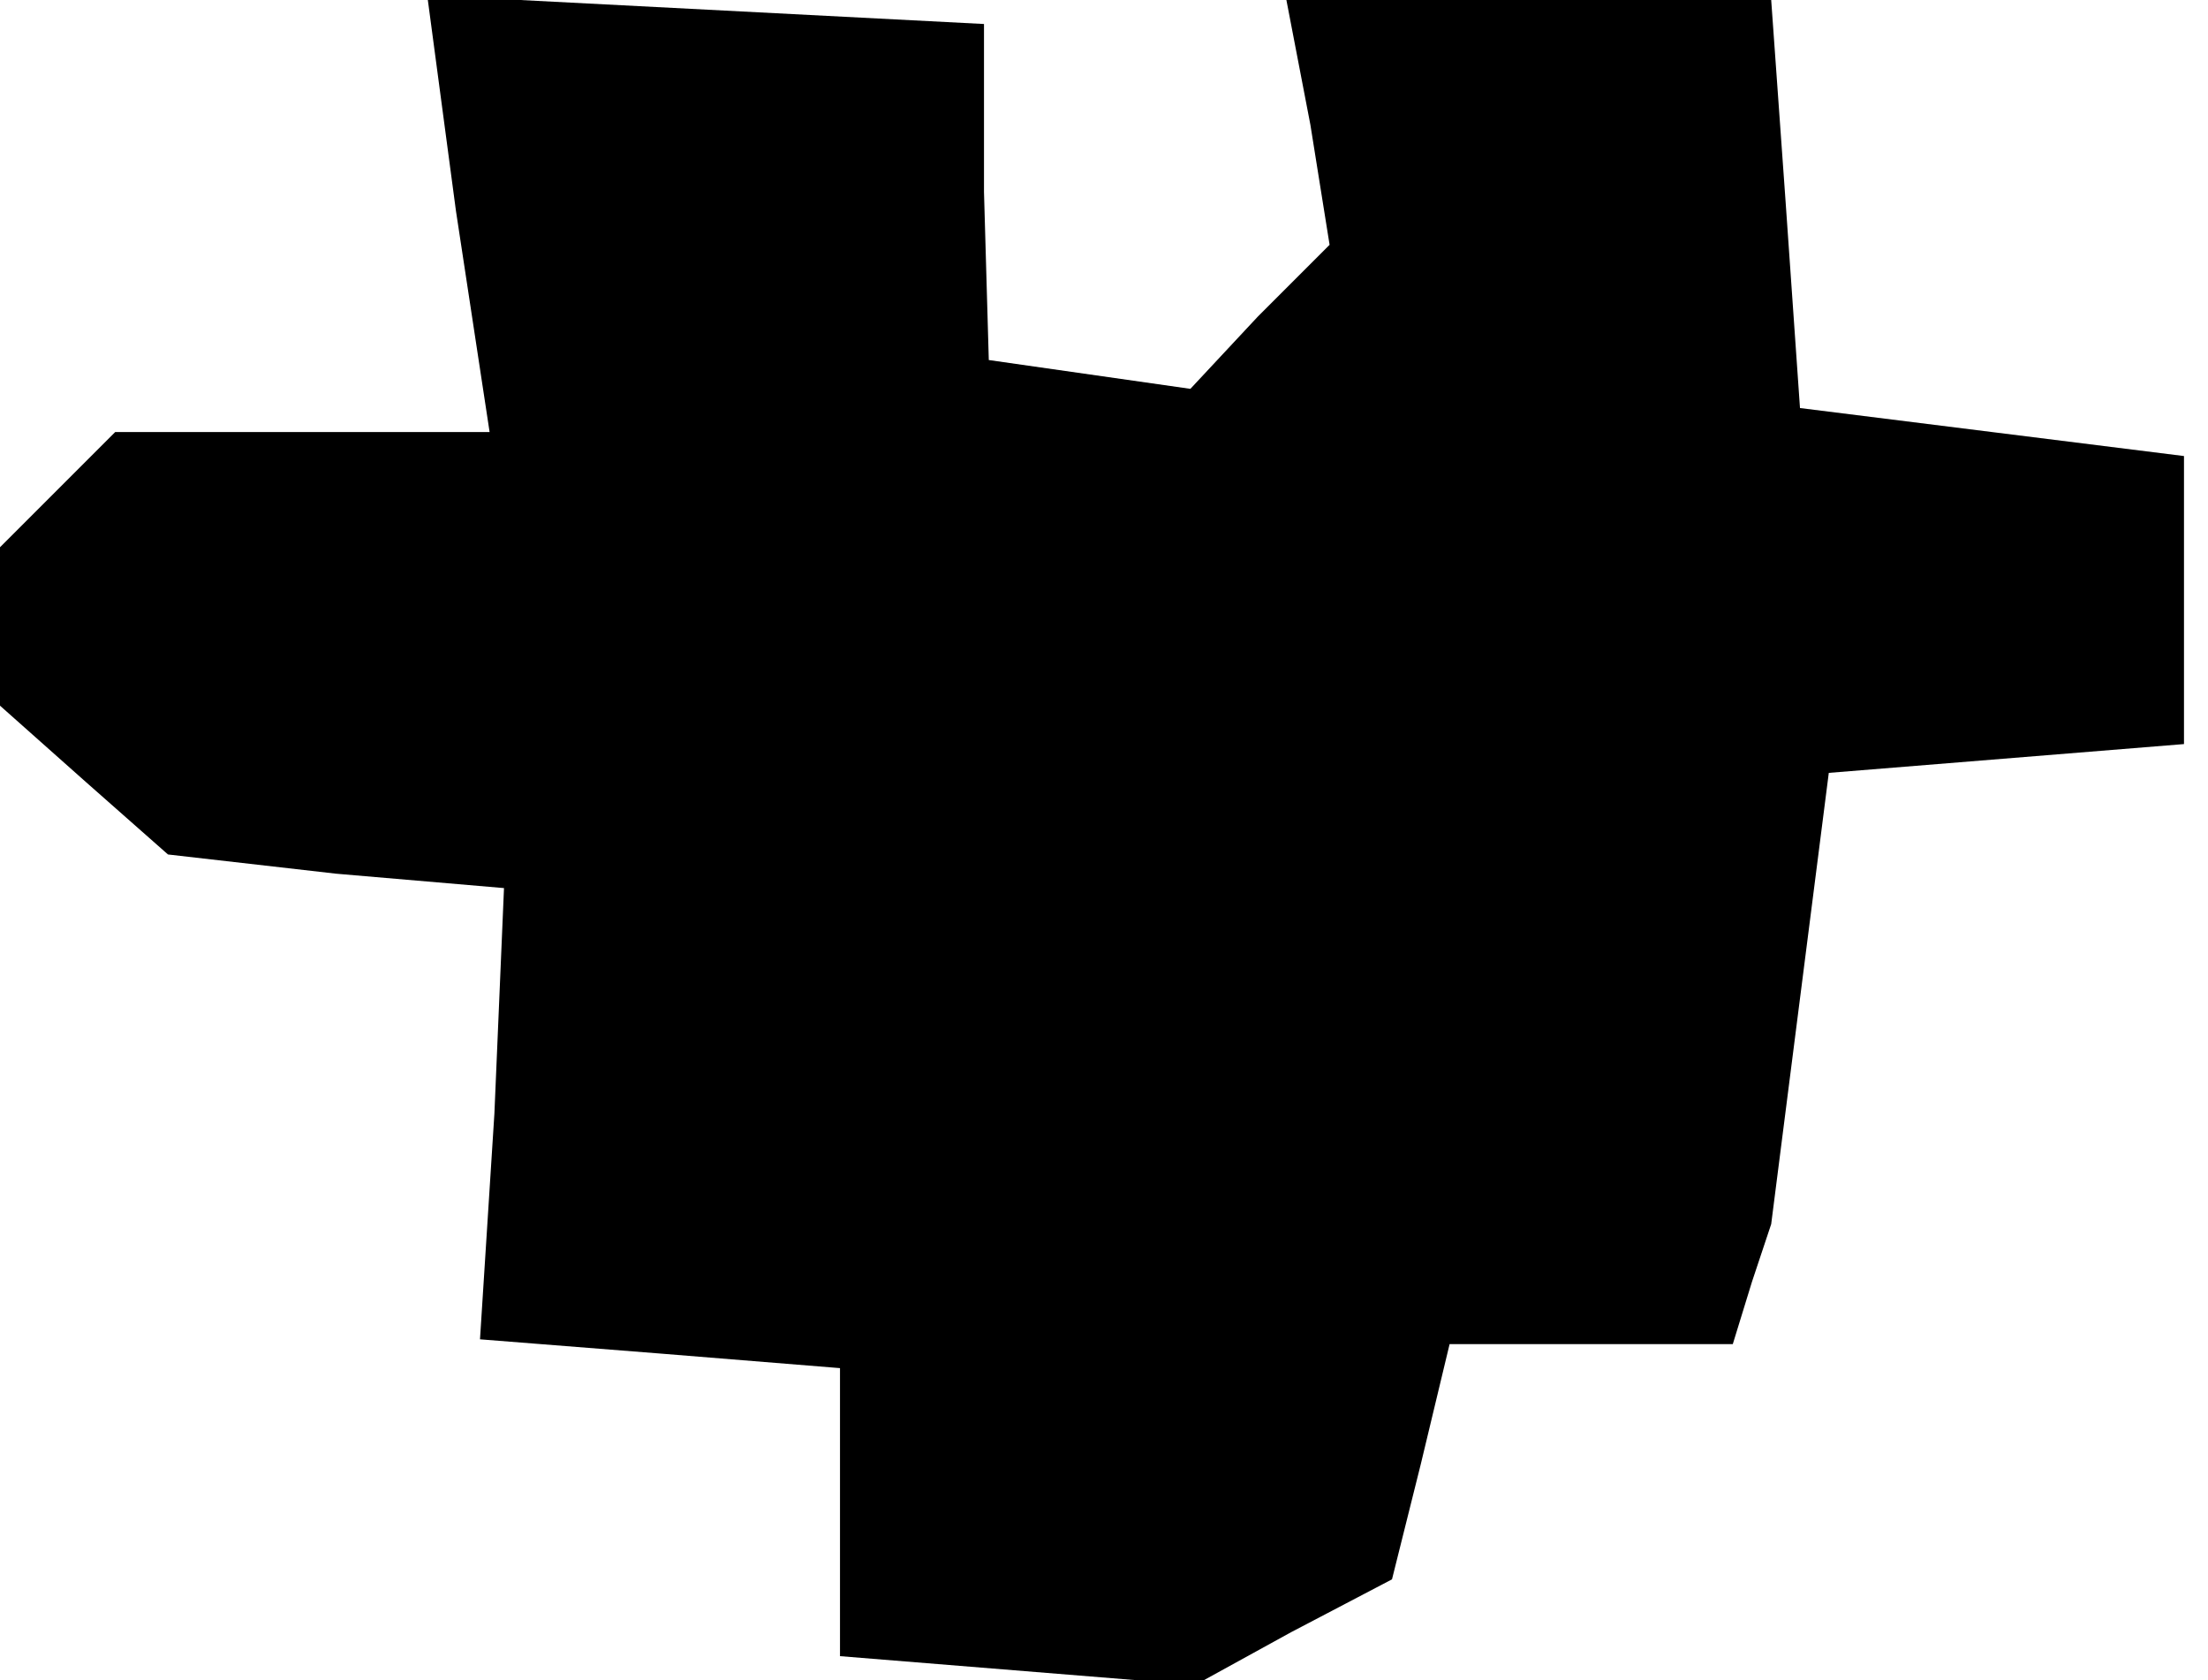 <?xml version="1.0" standalone="no"?>
<!DOCTYPE svg PUBLIC "-//W3C//DTD SVG 20010904//EN"
 "http://www.w3.org/TR/2001/REC-SVG-20010904/DTD/svg10.dtd">
<svg version="1.0" xmlns="http://www.w3.org/2000/svg"
 width="46pt" height="35pt" viewBox="0 0 46 35"
 preserveAspectRatio="xMidYMid meet">
<g transform="translate(0,35) scale(0.1,-0.1)"
fill="#000000" stroke="none">
<path d="M95 306 l7 -46 -39 0 -39 0 -12 -12 -12 -12 0 -16 0 -17 18 -16 17
-15 35 -4 35 -3 -2 -47 -3 -47 38 -3 37 -3 0 -30 0 -30 37 -3 37 -3 20 11 21
11 6 24 6 25 29 0 30 0 4 13 4 12 6 47 6 47 37 3 37 3 0 30 0 30 -40 5 -40 5
-3 43 -3 42 -51 0 -50 0 5 -26 4 -25 -15 -15 -14 -15 -21 3 -21 3 -1 35 0 35
-58 3 -58 3 6 -45z"/>
</g>
</svg>
